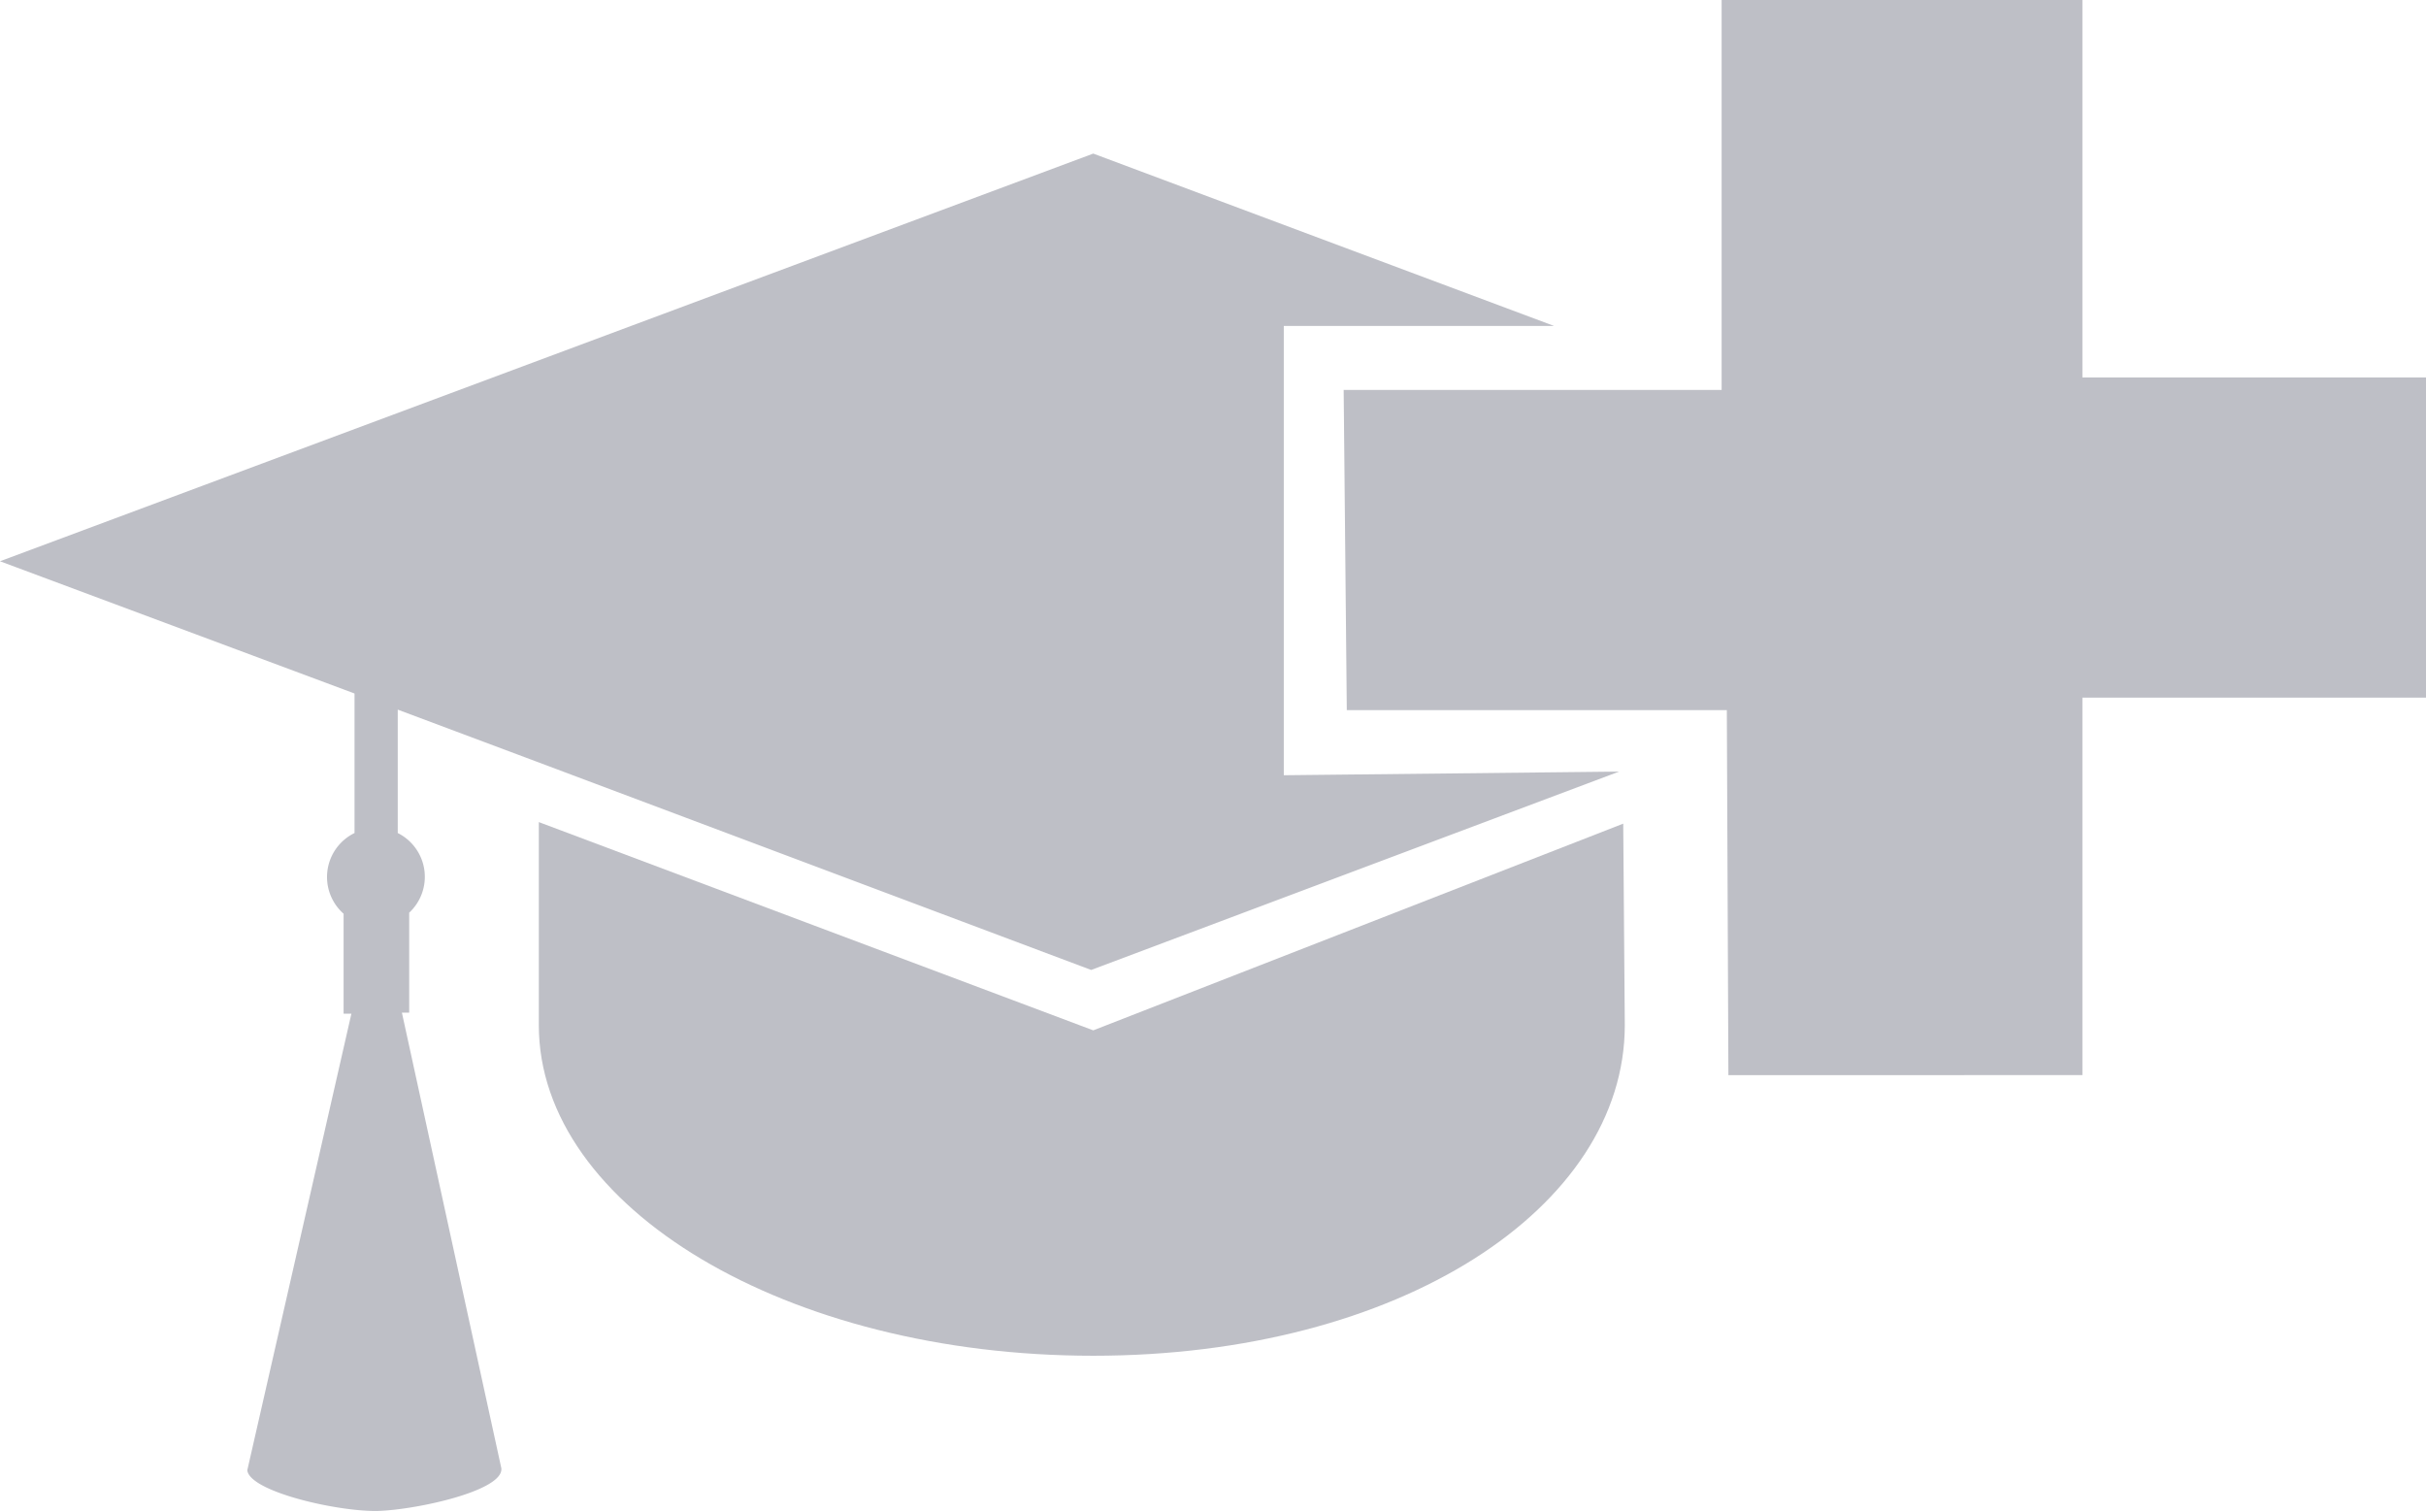 <svg xmlns="http://www.w3.org/2000/svg" width="46.6" height="29.04" viewBox="0 0 46.6 29.04"><path fill="#bebfc6" d="M31.18 15.82L21 19.79l-10.65-4v3.9c0 3.51 4.77 6.35 10.65 6.35s10.21-2.84 10.21-6.35z"/><path fill="#bebfc6" d="M24.66 14.89V6.26h5.19L21 2.95 0 10.78l6.81 2.54V16a.94.94 0 0 0-.21 1.55v1.92h.15l-2 8.77c.05.42 1.8.81 2.54.78s2.39-.39 2.34-.82l-1.91-8.75h.14v-1.92A.94.94 0 0 0 7.64 16v-2.37l2.67 1 10.65 4 10.14-3.81z"/><path fill="#bebfc6" d="M46.6 7.25H40V0h-6.93v7.49h-7.26l.06 6.15h7.3l.03 7.01H40V13.4h6.6V7.25z"/></svg>